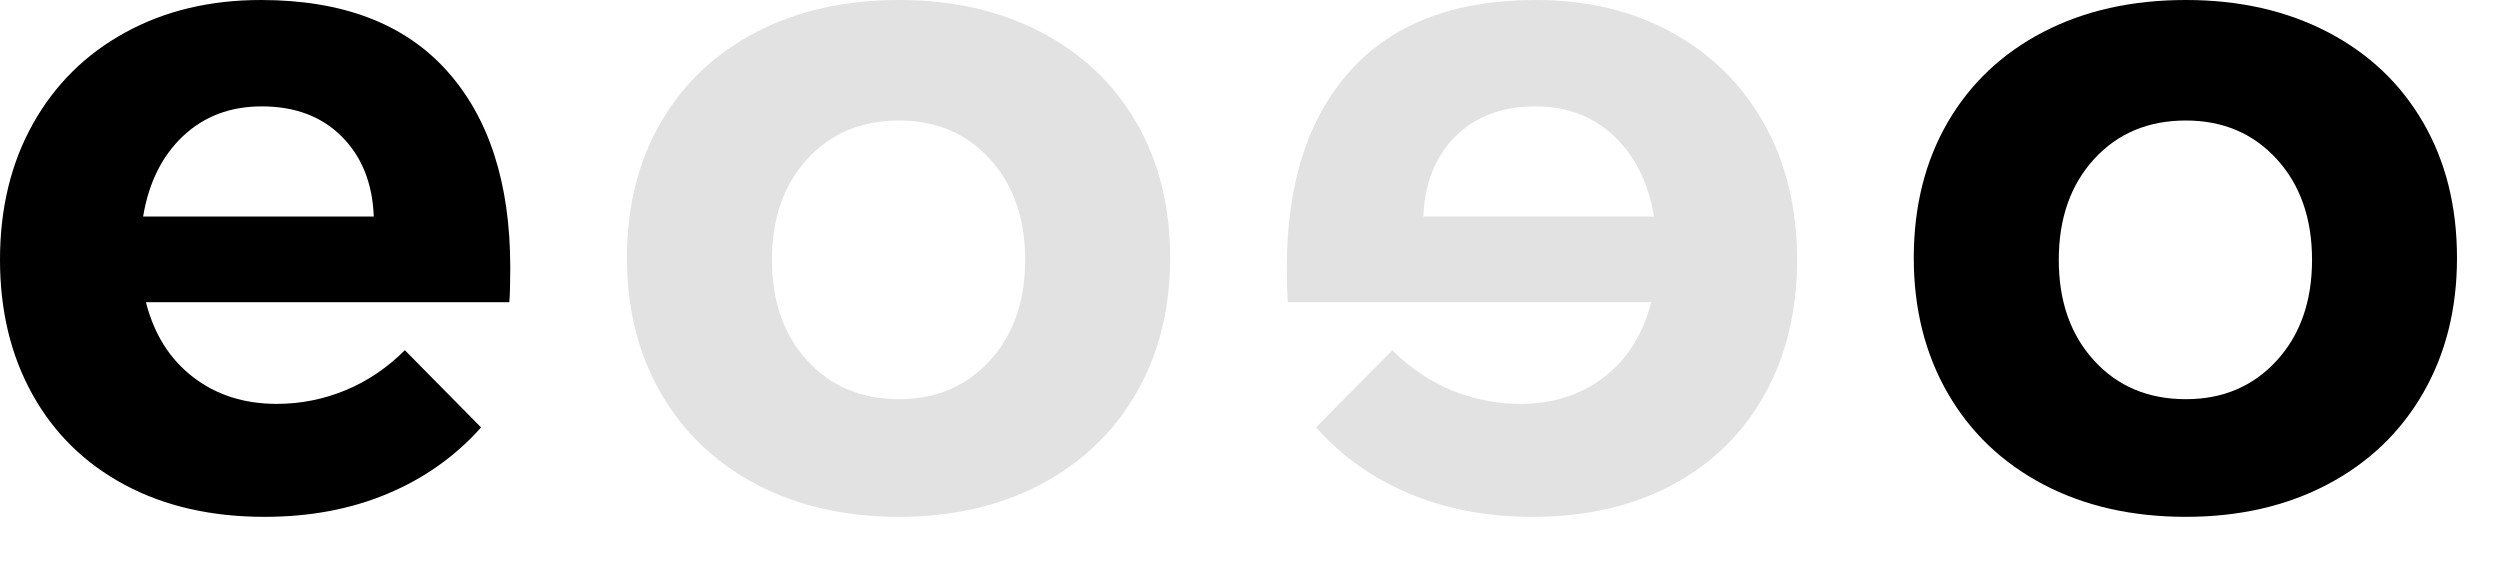 <?xml version="1.0" encoding="UTF-8" standalone="no"?><!DOCTYPE svg PUBLIC "-//W3C//DTD SVG 1.1//EN" "http://www.w3.org/Graphics/SVG/1.1/DTD/svg11.dtd"><svg width="100%" height="100%" viewBox="0 0 49 11" version="1.1" xmlns="http://www.w3.org/2000/svg" xmlns:xlink="http://www.w3.org/1999/xlink" xml:space="preserve" xmlns:serif="http://www.serif.com/" style="fill-rule:evenodd;clip-rule:evenodd;stroke-linejoin:round;stroke-miterlimit:1.414;"><path d="M5.111,0c1.6,0 2.814,0.461 3.645,1.384c0.83,0.923 1.245,2.208 1.245,3.856c0,0.296 -0.006,0.523 -0.018,0.683l-2.876,0l-4.247,0c0.16,0.628 0.468,1.117 0.923,1.467c0.455,0.351 1.002,0.526 1.642,0.526c0.467,0 0.916,-0.089 1.347,-0.267c0.431,-0.179 0.818,-0.44 1.163,-0.785l1.494,1.513c-0.504,0.566 -1.116,1 -1.836,1.301c-0.719,0.302 -1.522,0.452 -2.408,0.452c-1.046,0 -1.959,-0.209 -2.74,-0.627c-0.781,-0.418 -1.384,-1.009 -1.808,-1.771c-0.425,-0.763 -0.637,-1.643 -0.637,-2.639c0,-1.009 0.215,-1.898 0.646,-2.667c0.43,-0.768 1.033,-1.365 1.808,-1.789c0.775,-0.425 1.661,-0.637 2.657,-0.637Zm2.215,4.244c-0.025,-0.652 -0.234,-1.175 -0.628,-1.568c-0.393,-0.394 -0.916,-0.591 -1.568,-0.591c-0.615,0 -1.129,0.194 -1.541,0.581c-0.412,0.388 -0.674,0.914 -0.784,1.578l4.521,0Z" style="fill-rule:nonzero;"/><path d="M17.621,0c1.046,0 1.971,0.209 2.777,0.627c0.806,0.419 1.43,1.009 1.873,1.772c0.443,0.763 0.664,1.648 0.664,2.657c0,0.996 -0.221,1.879 -0.664,2.648c-0.443,0.769 -1.067,1.365 -1.873,1.79c-0.806,0.424 -1.731,0.636 -2.777,0.636c-1.058,0 -1.99,-0.212 -2.796,-0.636c-0.805,-0.425 -1.43,-1.021 -1.873,-1.79c-0.442,-0.769 -0.664,-1.652 -0.664,-2.648c0,-1.009 0.222,-1.894 0.664,-2.657c0.443,-0.763 1.068,-1.353 1.873,-1.772c0.806,-0.418 1.738,-0.627 2.796,-0.627Zm0,2.362c-0.738,0 -1.338,0.252 -1.799,0.756c-0.462,0.505 -0.692,1.163 -0.692,1.975c0,0.812 0.23,1.47 0.692,1.974c0.461,0.505 1.061,0.757 1.799,0.757c0.726,0 1.319,-0.252 1.781,-0.757c0.461,-0.504 0.691,-1.162 0.691,-1.974c0,-0.812 -0.23,-1.47 -0.691,-1.975c-0.462,-0.504 -1.055,-0.756 -1.781,-0.756Z" style="fill:#e2e2e2;fill-rule:nonzero;"/><path d="M30.112,0c-1.599,0 -2.814,0.461 -3.644,1.384c-0.831,0.923 -1.246,2.208 -1.246,3.856c0,0.296 0.006,0.523 0.019,0.683l7.122,0c-0.16,0.628 -0.467,1.117 -0.922,1.467c-0.456,0.351 -1.003,0.526 -1.643,0.526c-0.467,0 -0.916,-0.089 -1.347,-0.267c-0.43,-0.179 -0.818,-0.44 -1.162,-0.785l-1.495,1.513c0.504,0.566 1.116,1 1.836,1.301c0.72,0.302 1.522,0.452 2.408,0.452c1.046,0 1.959,-0.209 2.74,-0.627c0.781,-0.418 1.384,-1.009 1.809,-1.771c0.424,-0.763 0.636,-1.643 0.636,-2.639c0,-1.009 -0.215,-1.898 -0.646,-2.667c-0.43,-0.768 -1.033,-1.365 -1.808,-1.789c-0.775,-0.425 -1.661,-0.637 -2.657,-0.637Zm-2.214,4.244c0.024,-0.652 0.233,-1.175 0.627,-1.568c0.394,-0.394 0.917,-0.591 1.569,-0.591c0.615,0 1.128,0.194 1.54,0.581c0.412,0.388 0.674,0.914 0.785,1.578l-4.521,0Z" style="fill:#e2e2e2;fill-rule:nonzero;"/><path d="M42.843,0c1.046,0 1.971,0.209 2.777,0.627c0.806,0.419 1.43,1.009 1.873,1.772c0.443,0.763 0.664,1.648 0.664,2.657c0,0.996 -0.221,1.879 -0.664,2.648c-0.443,0.769 -1.067,1.365 -1.873,1.79c-0.806,0.424 -1.731,0.636 -2.777,0.636c-1.058,0 -1.99,-0.212 -2.796,-0.636c-0.805,-0.425 -1.43,-1.021 -1.873,-1.79c-0.442,-0.769 -0.664,-1.652 -0.664,-2.648c0,-1.009 0.222,-1.894 0.664,-2.657c0.443,-0.763 1.068,-1.353 1.873,-1.772c0.806,-0.418 1.738,-0.627 2.796,-0.627Zm0,2.362c-0.738,0 -1.338,0.252 -1.799,0.756c-0.461,0.505 -0.692,1.163 -0.692,1.975c0,0.812 0.231,1.47 0.692,1.974c0.461,0.505 1.061,0.757 1.799,0.757c0.726,0 1.319,-0.252 1.781,-0.757c0.461,-0.504 0.692,-1.162 0.692,-1.974c0,-0.812 -0.231,-1.47 -0.692,-1.975c-0.462,-0.504 -1.055,-0.756 -1.781,-0.756Z" style="fill-rule:nonzero;"/></svg>